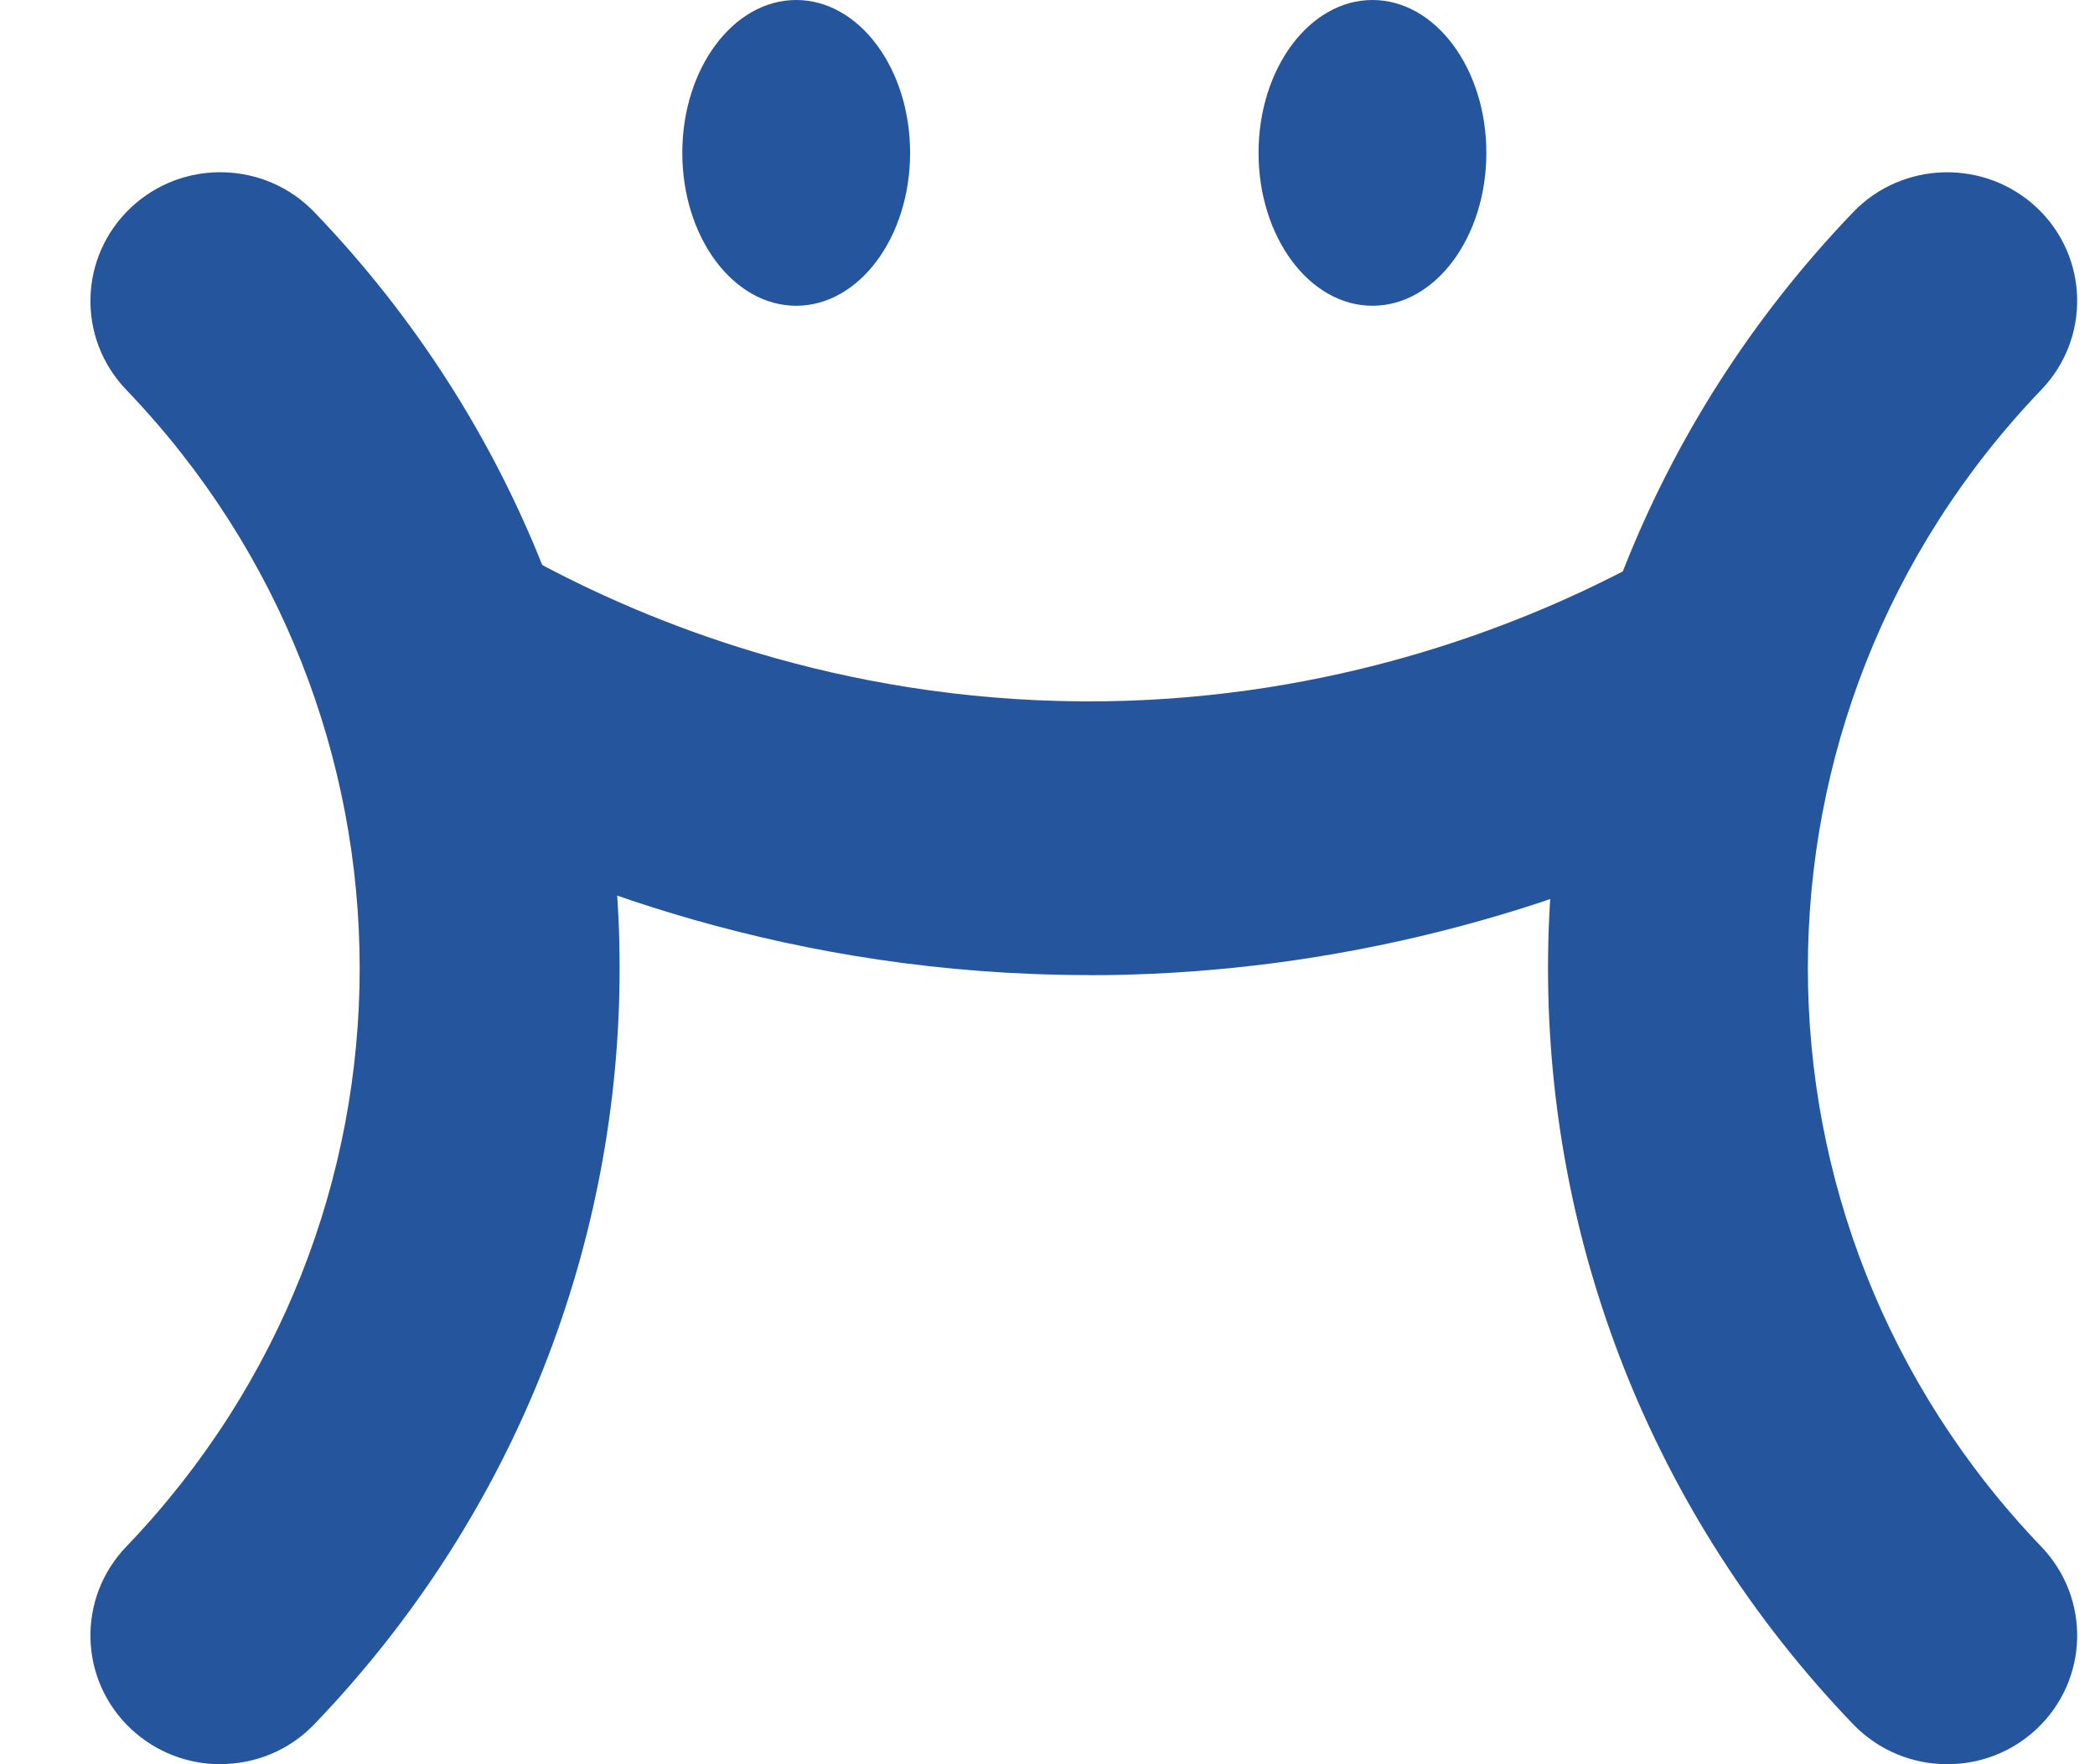 <svg width="19" height="16" viewBox="0 0 19 16" fill="none" xmlns="http://www.w3.org/2000/svg">
<g id="&#235;&#169;&#148;&#236;&#157;&#184; &#236;&#139;&#172;&#235;&#179;&#188;">
<g id="Group">
<path id="Vector" d="M1.998 16C1.707 16 1.415 15.893 1.187 15.679C0.715 15.235 0.696 14.496 1.144 14.028C3.968 11.086 3.968 6.476 1.144 3.534C0.696 3.066 0.715 2.328 1.187 1.883C1.658 1.439 2.404 1.458 2.852 1.925C6.542 5.77 6.542 11.792 2.852 15.636C2.621 15.878 2.31 15.999 1.998 15.999V16Z" fill="#25569D"/>
<path id="Vector_2" d="M17.66 16C17.349 16 17.038 15.878 16.806 15.637C13.117 11.792 13.117 5.77 16.806 1.925C17.254 1.458 18 1.44 18.472 1.883C18.944 2.327 18.962 3.066 18.514 3.534C15.69 6.476 15.69 11.086 18.514 14.028C18.962 14.496 18.944 15.234 18.472 15.679C18.244 15.894 17.952 16 17.66 16Z" fill="#25569D"/>
<path id="Vector_3" d="M9.873 8.843C7.19 8.843 5.063 8.018 3.74 7.316C3.13 6.993 2.9 6.24 3.227 5.636C3.553 5.031 4.313 4.803 4.923 5.127C6.017 5.707 7.788 6.391 10.025 6.36C12.088 6.33 13.728 5.697 14.741 5.17C15.354 4.852 16.112 5.086 16.433 5.693C16.755 6.301 16.518 7.051 15.905 7.37C14.107 8.304 12.085 8.813 10.062 8.843C9.999 8.844 9.936 8.844 9.874 8.844L9.873 8.843Z" fill="#25569D"/>
<g id="Group_2">
<path id="Vector_4" d="M7.221 2.773C7.791 2.773 8.254 2.152 8.254 1.386C8.254 0.621 7.791 0 7.221 0C6.65 0 6.188 0.621 6.188 1.386C6.188 2.152 6.65 2.773 7.221 2.773Z" fill="#25569D"/>
<path id="Vector_5" d="M12.447 2.773C13.018 2.773 13.48 2.152 13.48 1.386C13.48 0.621 13.018 0 12.447 0C11.877 0 11.414 0.621 11.414 1.386C11.414 2.152 11.877 2.773 12.447 2.773Z" fill="#25569D"/>
</g>
</g>
</g>
</svg>
